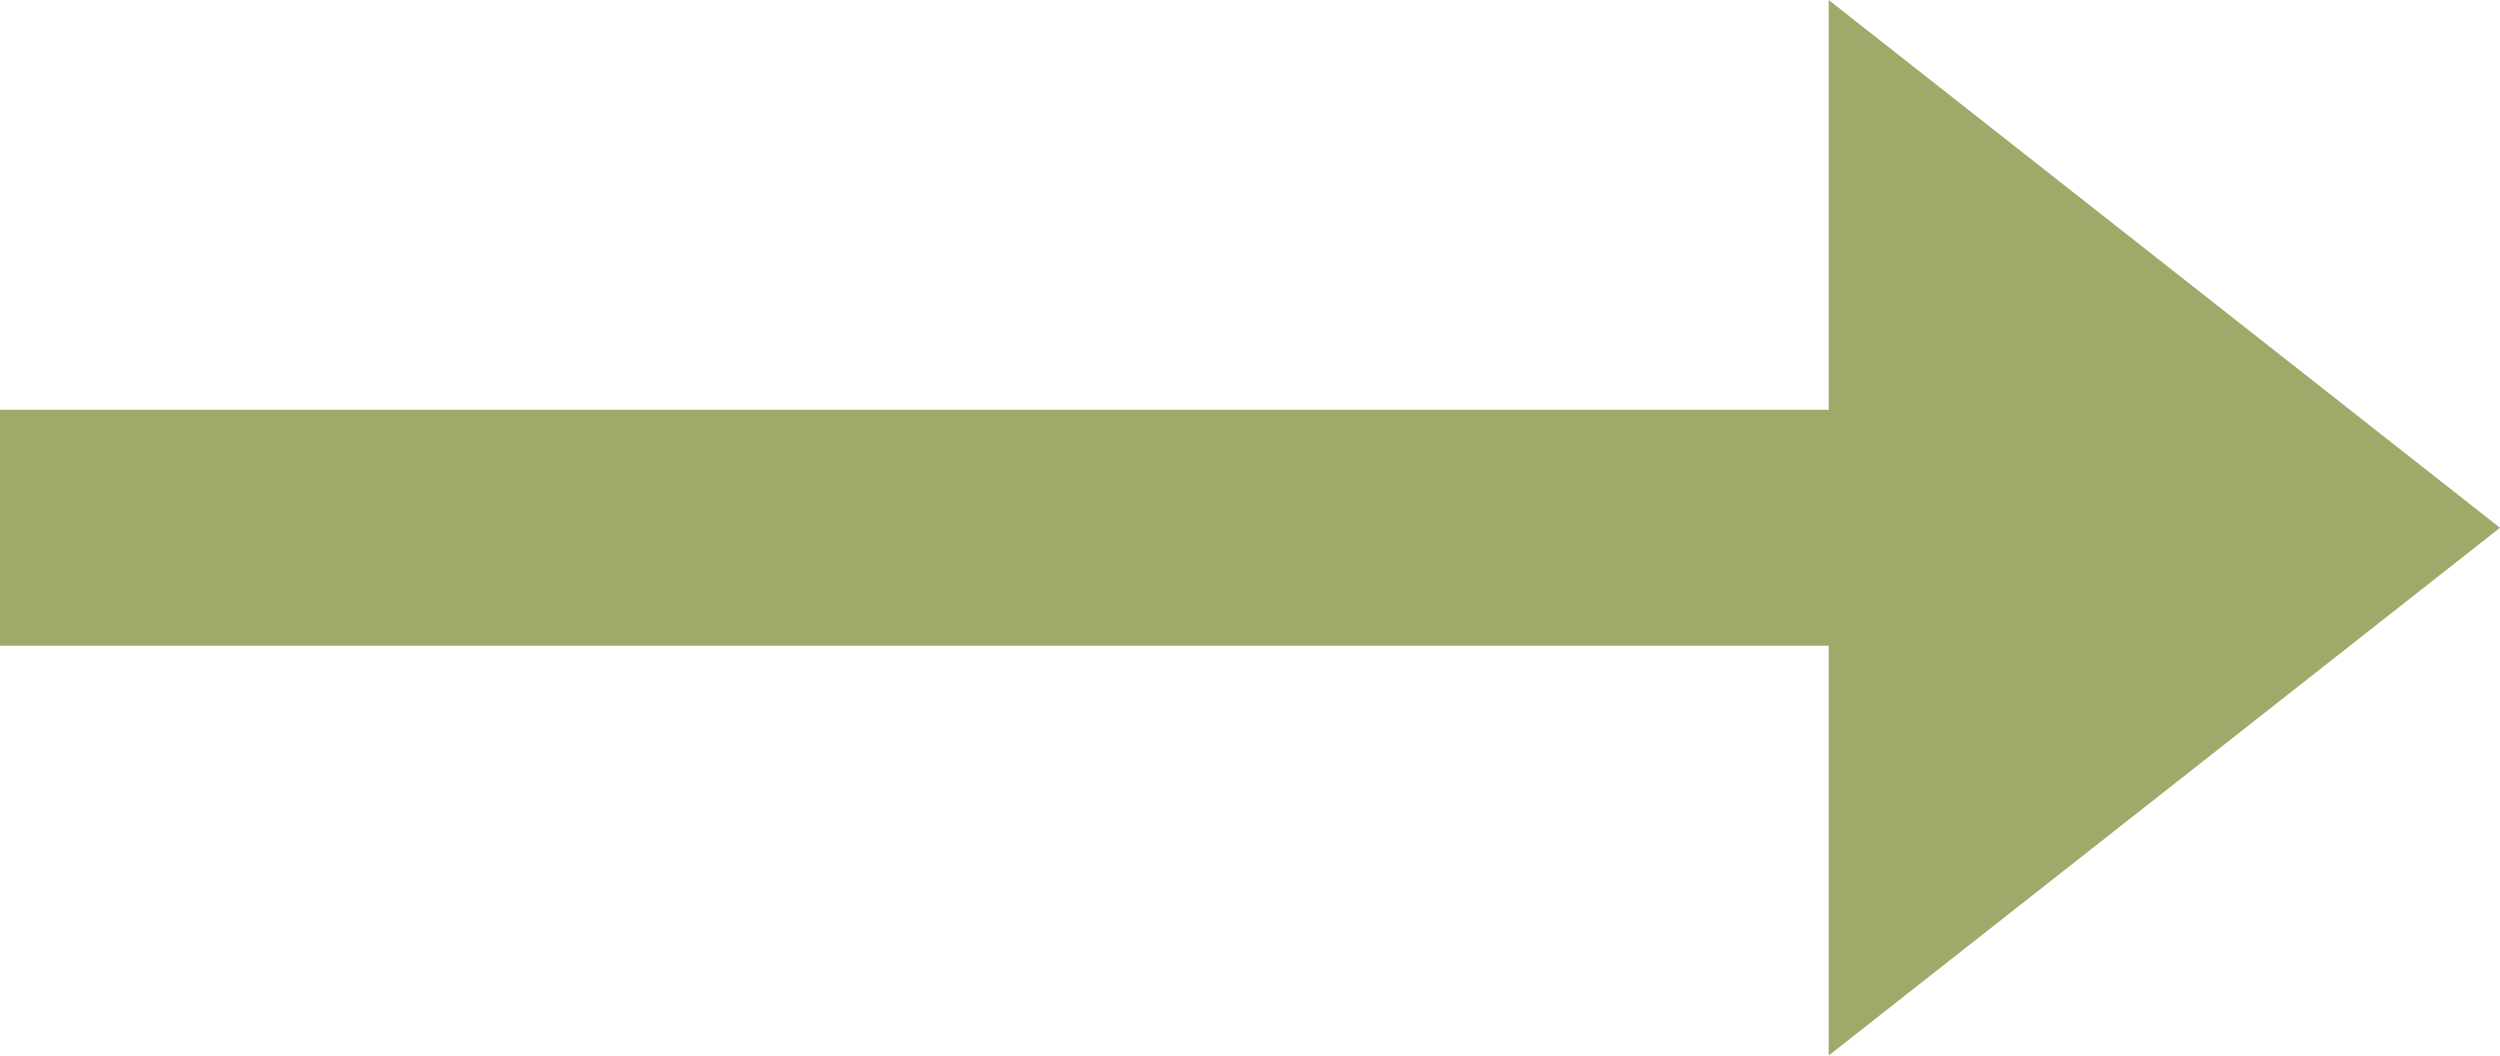 ﻿<?xml version="1.0" encoding="utf-8"?>
<svg version="1.1" xmlns:xlink="http://www.w3.org/1999/xlink" width="90px" height="38px" xmlns="http://www.w3.org/2000/svg">
  <g transform="matrix(1 0 0 1 -1024 -569 )">
    <path d="M 1089.832 607  L 1114 588  L 1089.832 569  L 1089.832 583.754  L 1024 583.754  L 1024 592.246  L 1089.832 592.246  L 1089.832 607  Z " fill-rule="nonzero" fill="#a1a96a" stroke="none" />
  </g>
</svg>